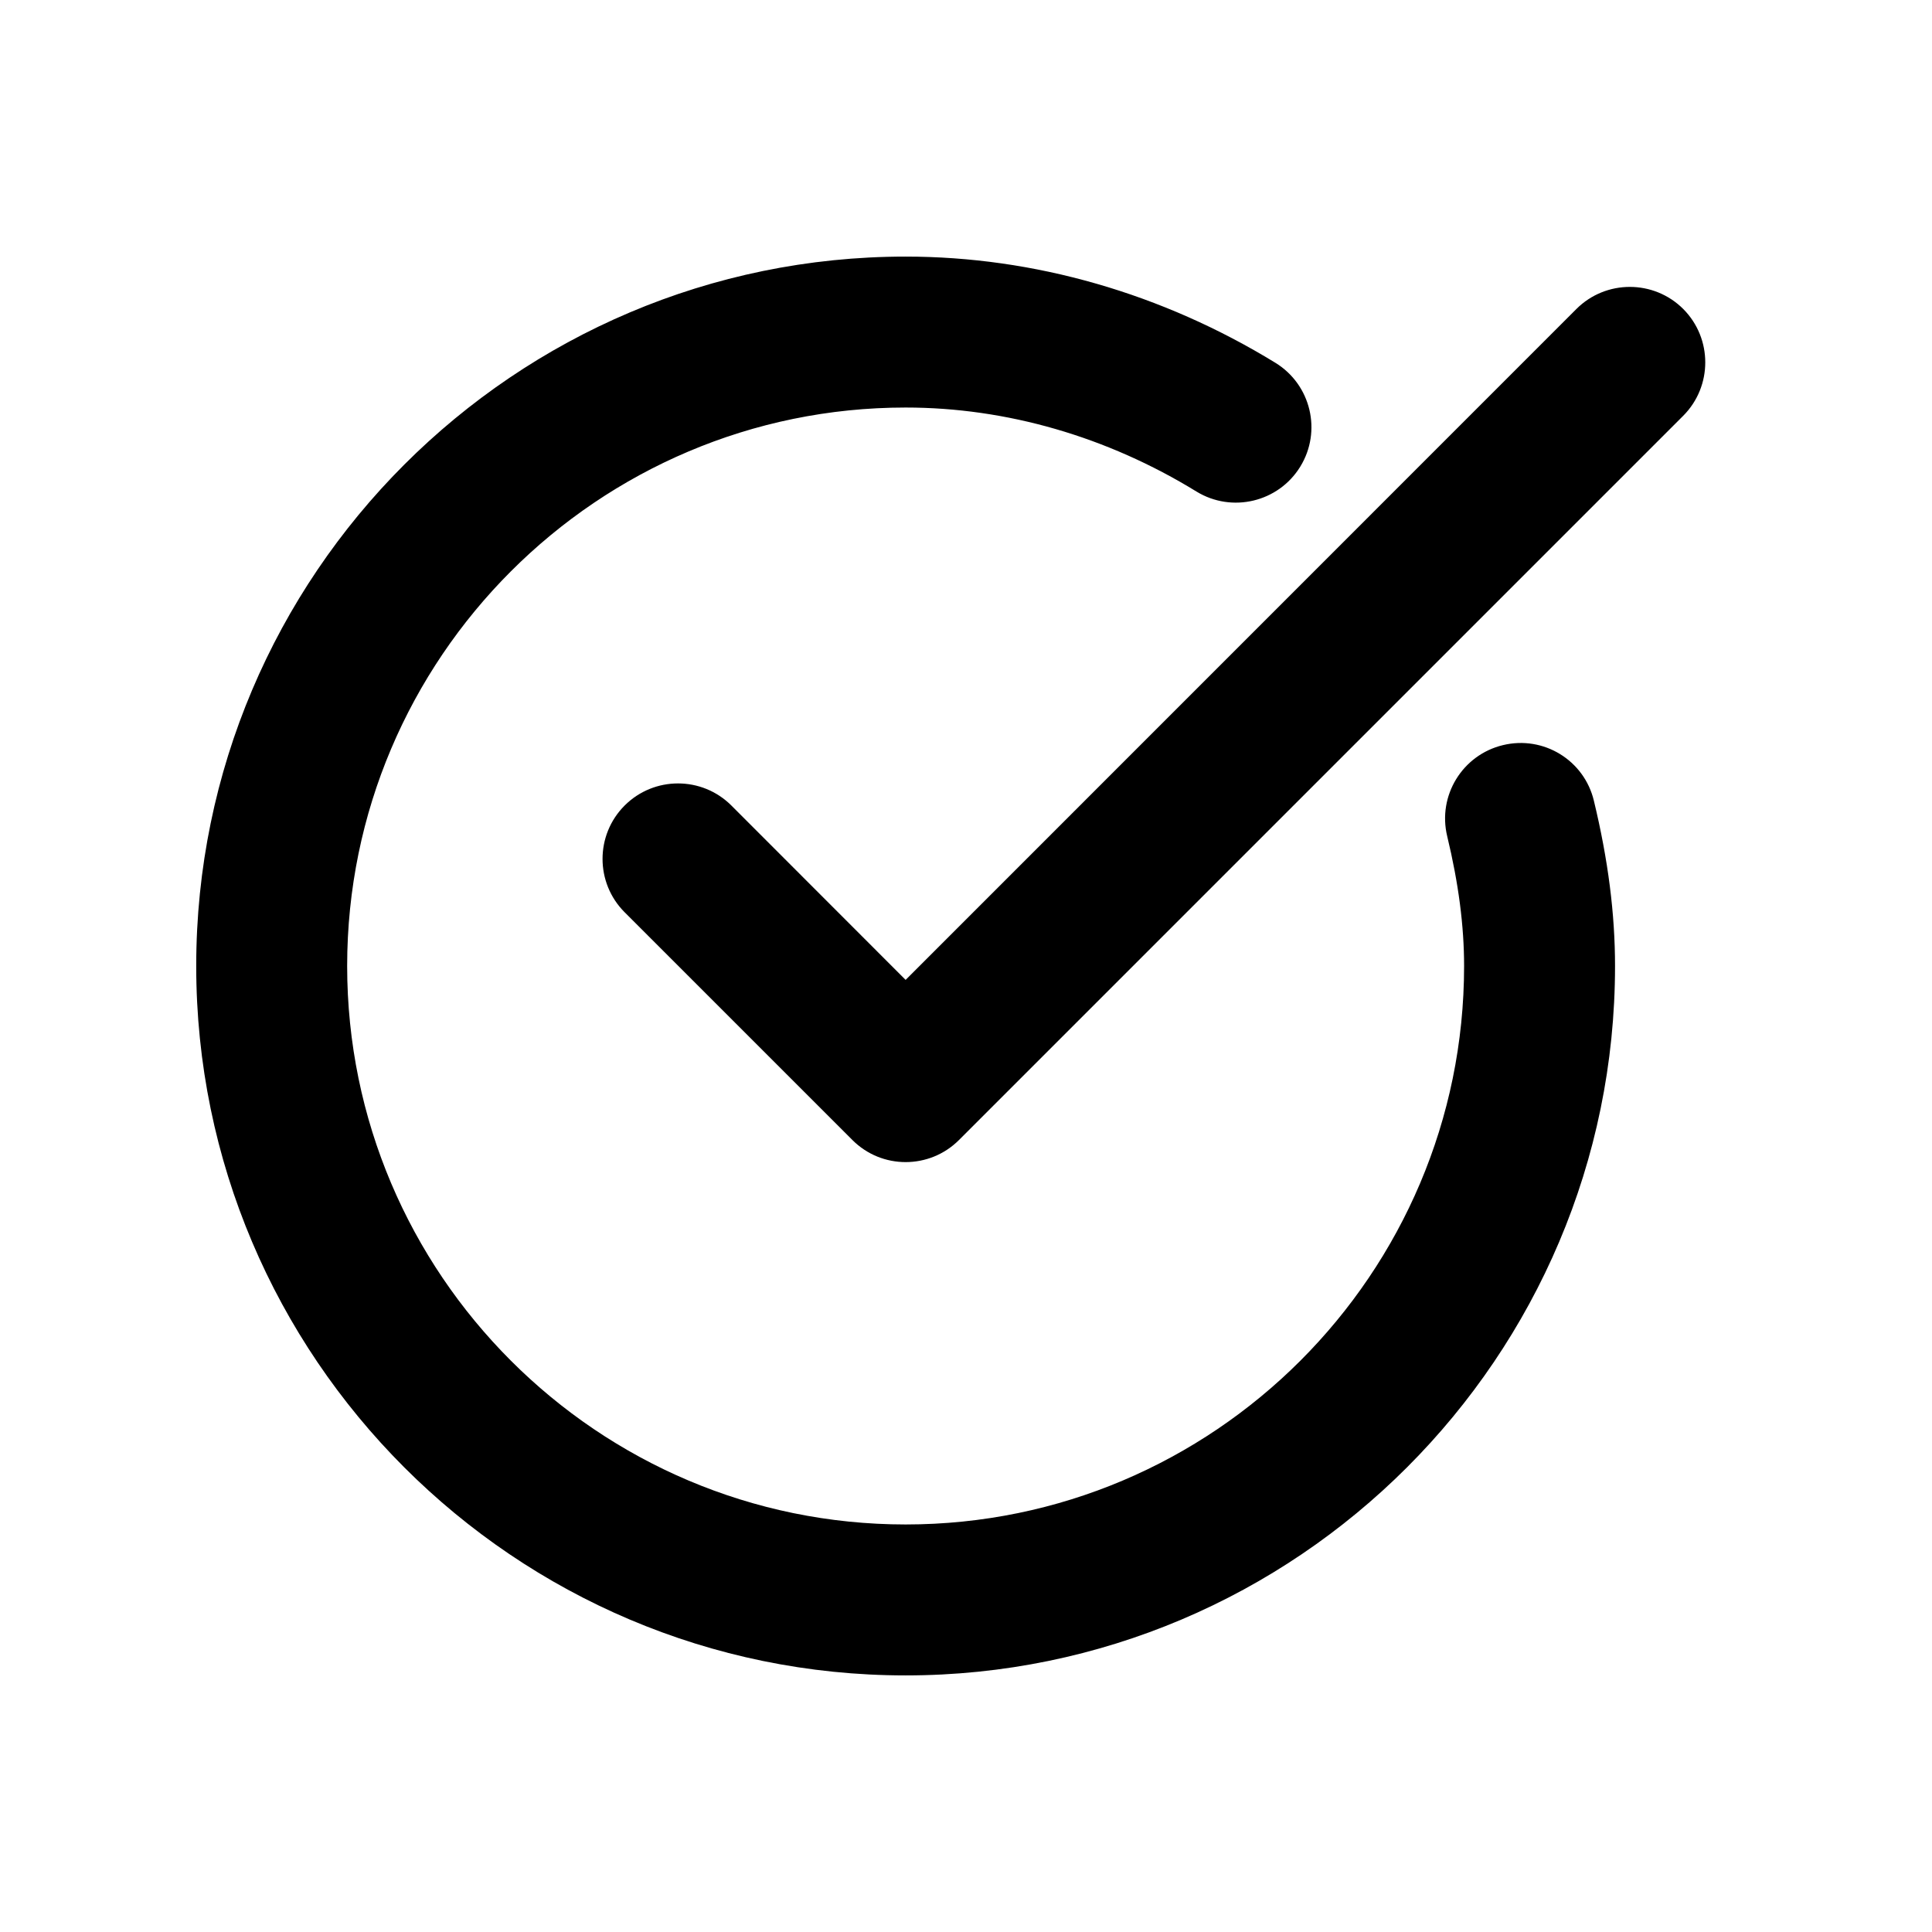 <?xml version="1.0" encoding="utf-8"?>
<!-- Generator: Adobe Illustrator 21.0.0, SVG Export Plug-In . SVG Version: 6.00 Build 0)  -->
<svg version="1.1" id="Layer_1" xmlns="http://www.w3.org/2000/svg" xmlns:xlink="http://www.w3.org/1999/xlink" x="0px" y="0px"
	 viewBox="0 0 16 16" style="enable-background:new 0 0 16 16;" xml:space="preserve">
<path d="M7.5,13.875c-3.239,0-5.875-2.636-5.875-5.875c0-3.239,2.636-5.875,5.875-5.875c1.066,0,2.125,0.305,3.063,0.88
	c0.294,0.181,0.386,0.566,0.205,0.86s-0.566,0.385-0.859,0.206C9.168,3.616,8.335,3.375,7.5,3.375C4.95,3.375,2.875,5.45,2.875,8
	S4.95,12.625,7.5,12.625S12.125,10.551,12.125,8c0-0.333-0.046-0.685-0.14-1.075c-0.081-0.336,0.126-0.673,0.461-0.754
	c0.337-0.082,0.674,0.125,0.754,0.461C13.318,7.121,13.375,7.568,13.375,8C13.375,11.239,10.739,13.875,7.5,13.875z M7.942,9.441
	l5.998-5.998c0.243-0.244,0.243-0.64,0-0.884c-0.244-0.244-0.641-0.244-0.885,0L7.5,8.115L6.057,6.671
	c-0.244-0.244-0.64-0.244-0.884,0s-0.244,0.64,0,0.884l1.886,1.886C7.181,9.563,7.34,9.624,7.5,9.624S7.82,9.563,7.942,9.441z"/>
</svg>
